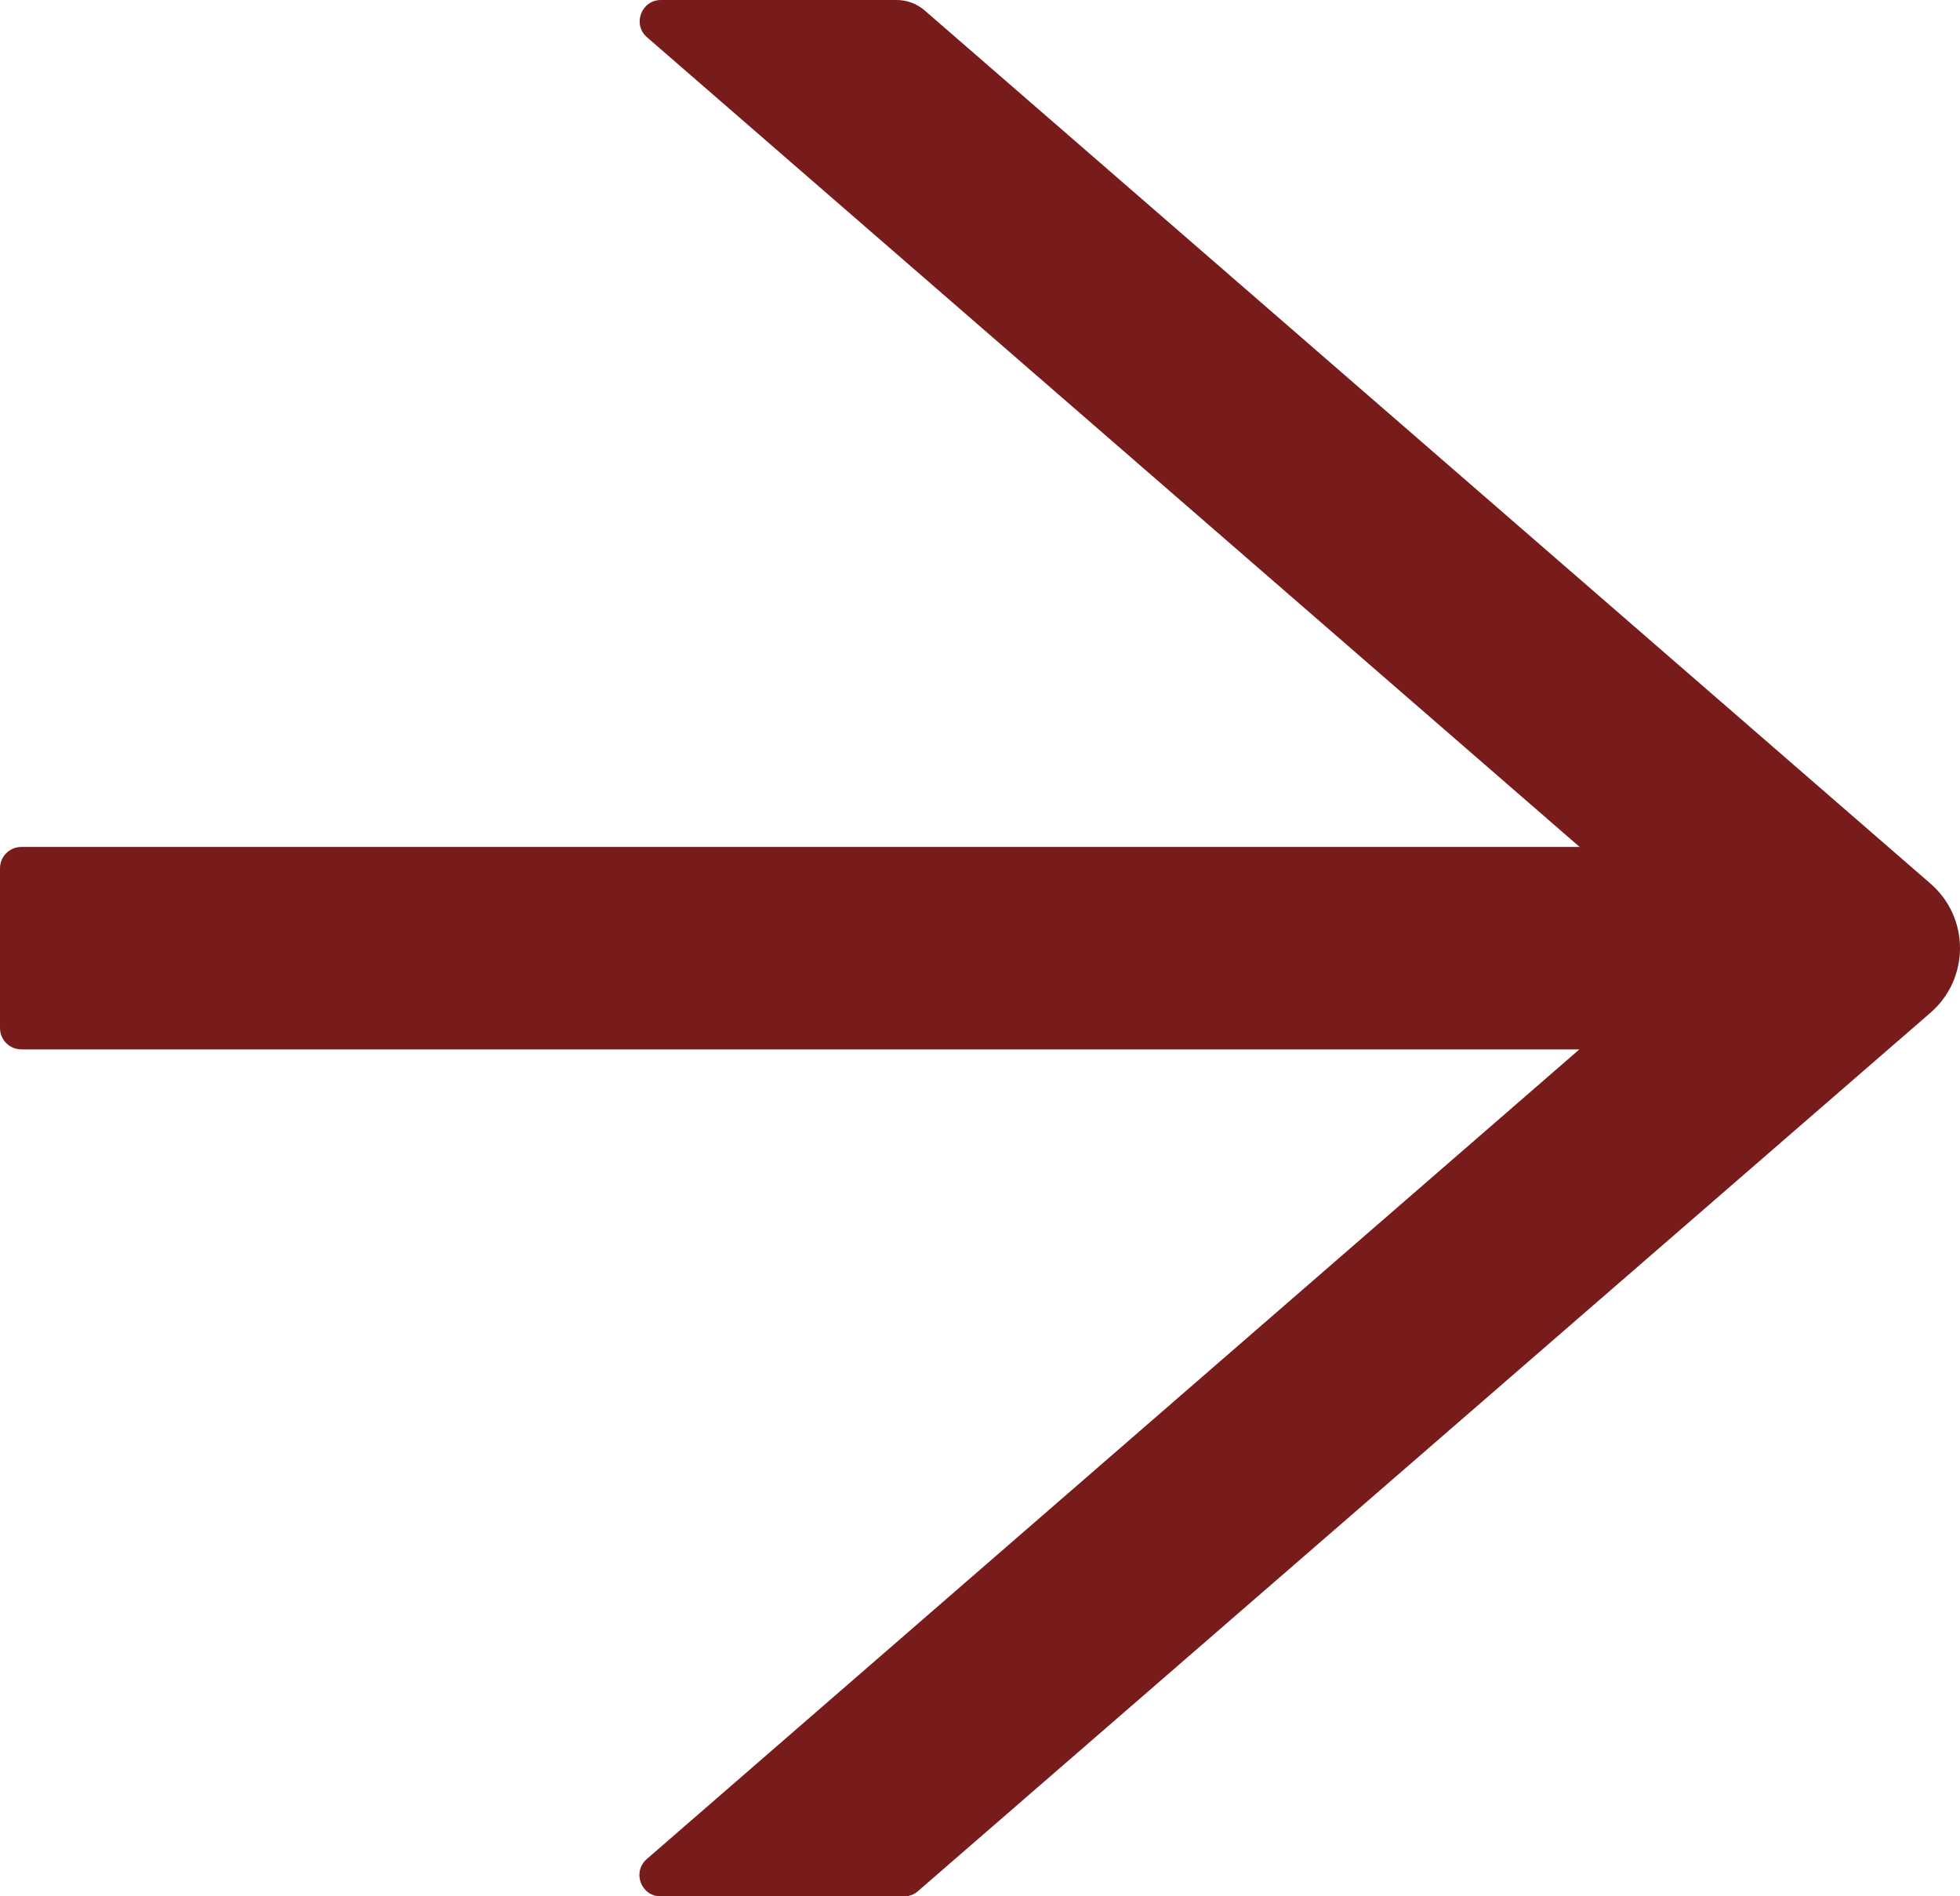 <svg 
          width="22.282" 
          height="21.555" fill="none" 
          xmlns="http://www.w3.org/2000/svg">
          <path d="M 21.948 10.045 L 10.511 0.118 C 10.423 0.042 10.311 0 10.193 0 L 7.514 0 C 7.29 0 7.187 0.279 7.356 0.424 L 17.958 9.627 L 0.242 9.627 C 0.109 9.627 0 9.736 0 9.869 L 0 11.686 C 0 11.819 0.109 11.928 0.242 11.928 L 17.955 11.928 L 7.353 21.131 C 7.184 21.279 7.287 21.555 7.511 21.555 L 10.281 21.555 C 10.338 21.555 10.396 21.533 10.438 21.494 L 21.948 11.51 C 22.053 11.419 22.137 11.306 22.195 11.18 C 22.252 11.053 22.282 10.916 22.282 10.777 C 22.282 10.638 22.252 10.501 22.195 10.375 C 22.137 10.248 22.053 10.136 21.948 10.045 L 21.948 10.045 Z" fill="rgb(120,27,27)"/>
        </svg>